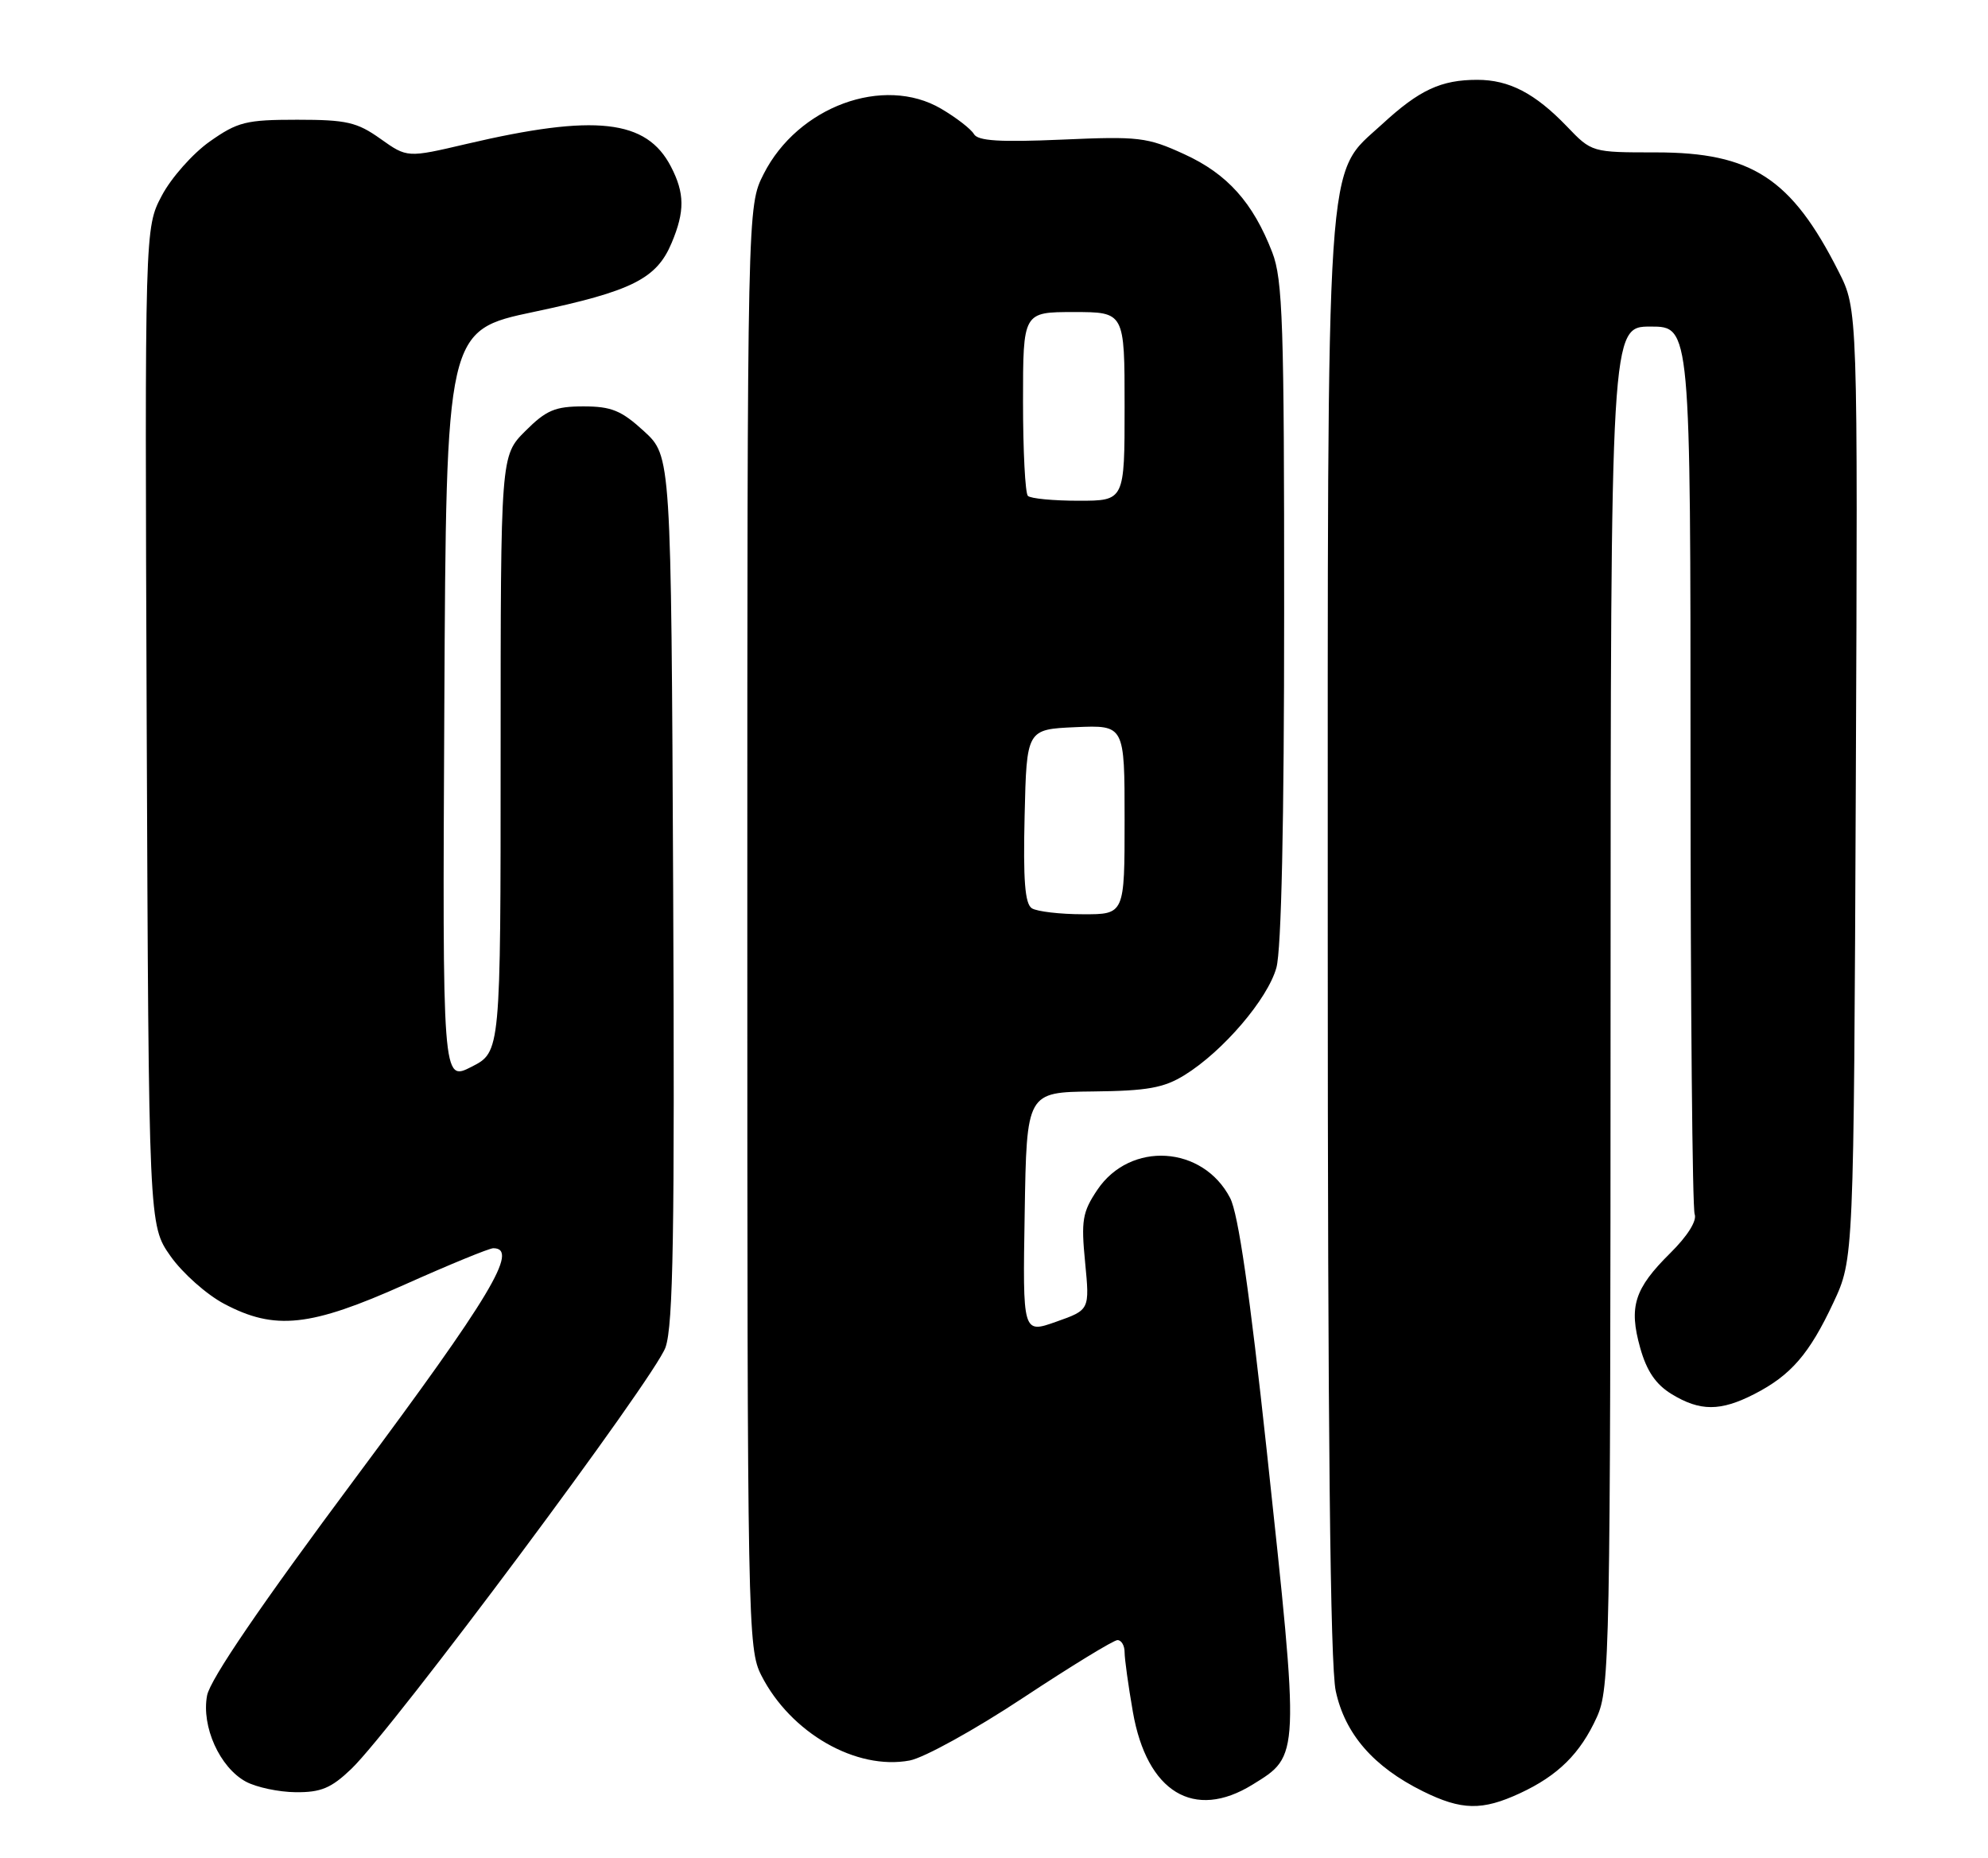 <?xml version="1.0" encoding="UTF-8" standalone="no"?>
<!DOCTYPE svg PUBLIC "-//W3C//DTD SVG 1.1//EN" "http://www.w3.org/Graphics/SVG/1.1/DTD/svg11.dtd" >
<svg xmlns="http://www.w3.org/2000/svg" xmlns:xlink="http://www.w3.org/1999/xlink" version="1.1" viewBox="0 0 274 256">
 <g >
 <path fill="currentColor"
d=" M 209.50 247.10 C 214.75 244.66 217.81 241.63 220.09 236.61 C 221.87 232.69 221.96 228.06 221.98 138.75 C 222.00 45.00 222.00 45.00 227.50 45.00 C 233.00 45.00 233.00 45.00 233.00 105.42 C 233.00 138.65 233.26 166.50 233.57 167.31 C 233.91 168.21 232.59 170.32 230.20 172.68 C 225.26 177.57 224.47 180.05 226.06 185.72 C 226.96 188.93 228.21 190.77 230.41 192.11 C 234.32 194.49 237.12 194.49 241.79 192.10 C 246.84 189.51 249.38 186.57 252.69 179.50 C 255.50 173.50 255.50 173.50 255.78 108.07 C 256.06 42.64 256.06 42.64 253.40 37.40 C 246.91 24.57 241.44 21.00 228.24 21.00 C 219.40 21.00 219.39 21.00 215.95 17.41 C 211.56 12.85 208.00 11.00 203.61 11.00 C 198.61 11.00 195.62 12.39 190.51 17.10 C 182.60 24.38 183.00 18.46 183.00 129.63 C 183.00 197.13 183.34 229.50 184.10 233.01 C 185.37 238.93 189.30 243.46 196.11 246.83 C 201.45 249.47 204.28 249.52 209.50 247.10 Z  M 172.64 245.91 C 179.18 241.87 179.16 242.39 174.59 199.88 C 172.25 178.20 170.67 167.26 169.55 165.09 C 165.79 157.83 155.78 157.21 151.24 163.96 C 149.19 167.02 148.99 168.16 149.56 173.96 C 150.19 180.50 150.19 180.50 145.57 182.13 C 140.95 183.77 140.95 183.77 141.23 167.13 C 141.50 150.50 141.50 150.50 150.64 150.40 C 158.14 150.32 160.41 149.91 163.27 148.14 C 168.56 144.87 174.72 137.67 175.92 133.35 C 176.61 130.88 176.99 113.32 176.99 84.27 C 177.00 44.61 176.80 38.51 175.35 34.77 C 172.69 27.90 169.16 23.96 163.23 21.25 C 158.11 18.90 156.96 18.77 146.34 19.24 C 137.77 19.61 134.77 19.42 134.23 18.47 C 133.83 17.78 131.79 16.20 129.71 14.98 C 121.79 10.33 109.95 14.69 105.25 23.98 C 103.00 28.42 103.00 28.42 103.00 127.75 C 103.00 224.10 103.06 227.19 104.94 230.88 C 108.98 238.80 118.01 243.97 125.38 242.59 C 127.35 242.22 134.38 238.34 141.00 233.96 C 147.63 229.58 153.49 226.00 154.02 226.00 C 154.56 226.00 155.00 226.75 155.00 227.67 C 155.00 228.59 155.51 232.28 156.14 235.89 C 158.07 246.96 164.57 250.90 172.64 245.91 Z  M 48.42 243.75 C 54.17 238.24 90.32 189.75 91.73 185.65 C 92.79 182.58 93.00 169.76 92.78 122.32 C 92.50 62.85 92.50 62.85 88.76 59.42 C 85.64 56.56 84.27 56.00 80.41 56.00 C 76.50 56.00 75.28 56.52 72.40 59.40 C 69.00 62.80 69.00 62.80 69.00 103.88 C 69.00 144.96 69.00 144.96 64.99 147.00 C 60.98 149.05 60.98 149.05 61.24 97.28 C 61.50 45.52 61.50 45.52 73.61 42.97 C 87.10 40.12 90.51 38.42 92.58 33.45 C 94.40 29.12 94.37 26.62 92.48 22.97 C 89.11 16.45 82.08 15.67 64.32 19.83 C 56.13 21.75 56.13 21.75 52.44 19.13 C 49.21 16.83 47.76 16.50 40.96 16.50 C 33.92 16.50 32.76 16.79 28.91 19.50 C 26.57 21.15 23.59 24.51 22.30 26.96 C 19.95 31.41 19.95 31.41 20.22 100.12 C 20.50 168.83 20.50 168.83 23.50 173.09 C 25.15 175.43 28.48 178.39 30.91 179.67 C 37.89 183.36 42.76 182.84 55.80 177.00 C 61.95 174.25 67.43 172.00 67.99 172.00 C 71.60 172.00 67.60 178.68 49.09 203.53 C 35.94 221.19 28.96 231.41 28.54 233.64 C 27.74 237.90 30.28 243.54 33.88 245.50 C 35.32 246.28 38.42 246.94 40.76 246.96 C 44.24 246.99 45.65 246.40 48.42 243.75 Z  M 142.22 125.16 C 141.26 124.55 141.01 121.28 141.22 112.42 C 141.50 100.50 141.50 100.50 148.25 100.20 C 155.00 99.91 155.00 99.91 155.00 112.95 C 155.00 126.00 155.00 126.00 149.25 125.98 C 146.09 125.98 142.92 125.60 142.22 125.16 Z  M 141.67 68.33 C 141.30 67.97 141.00 62.12 141.00 55.33 C 141.00 43.00 141.00 43.00 148.00 43.00 C 155.00 43.00 155.00 43.00 155.00 56.00 C 155.00 69.00 155.00 69.00 148.67 69.00 C 145.18 69.00 142.03 68.70 141.67 68.33 Z "/>
</g>
</svg>